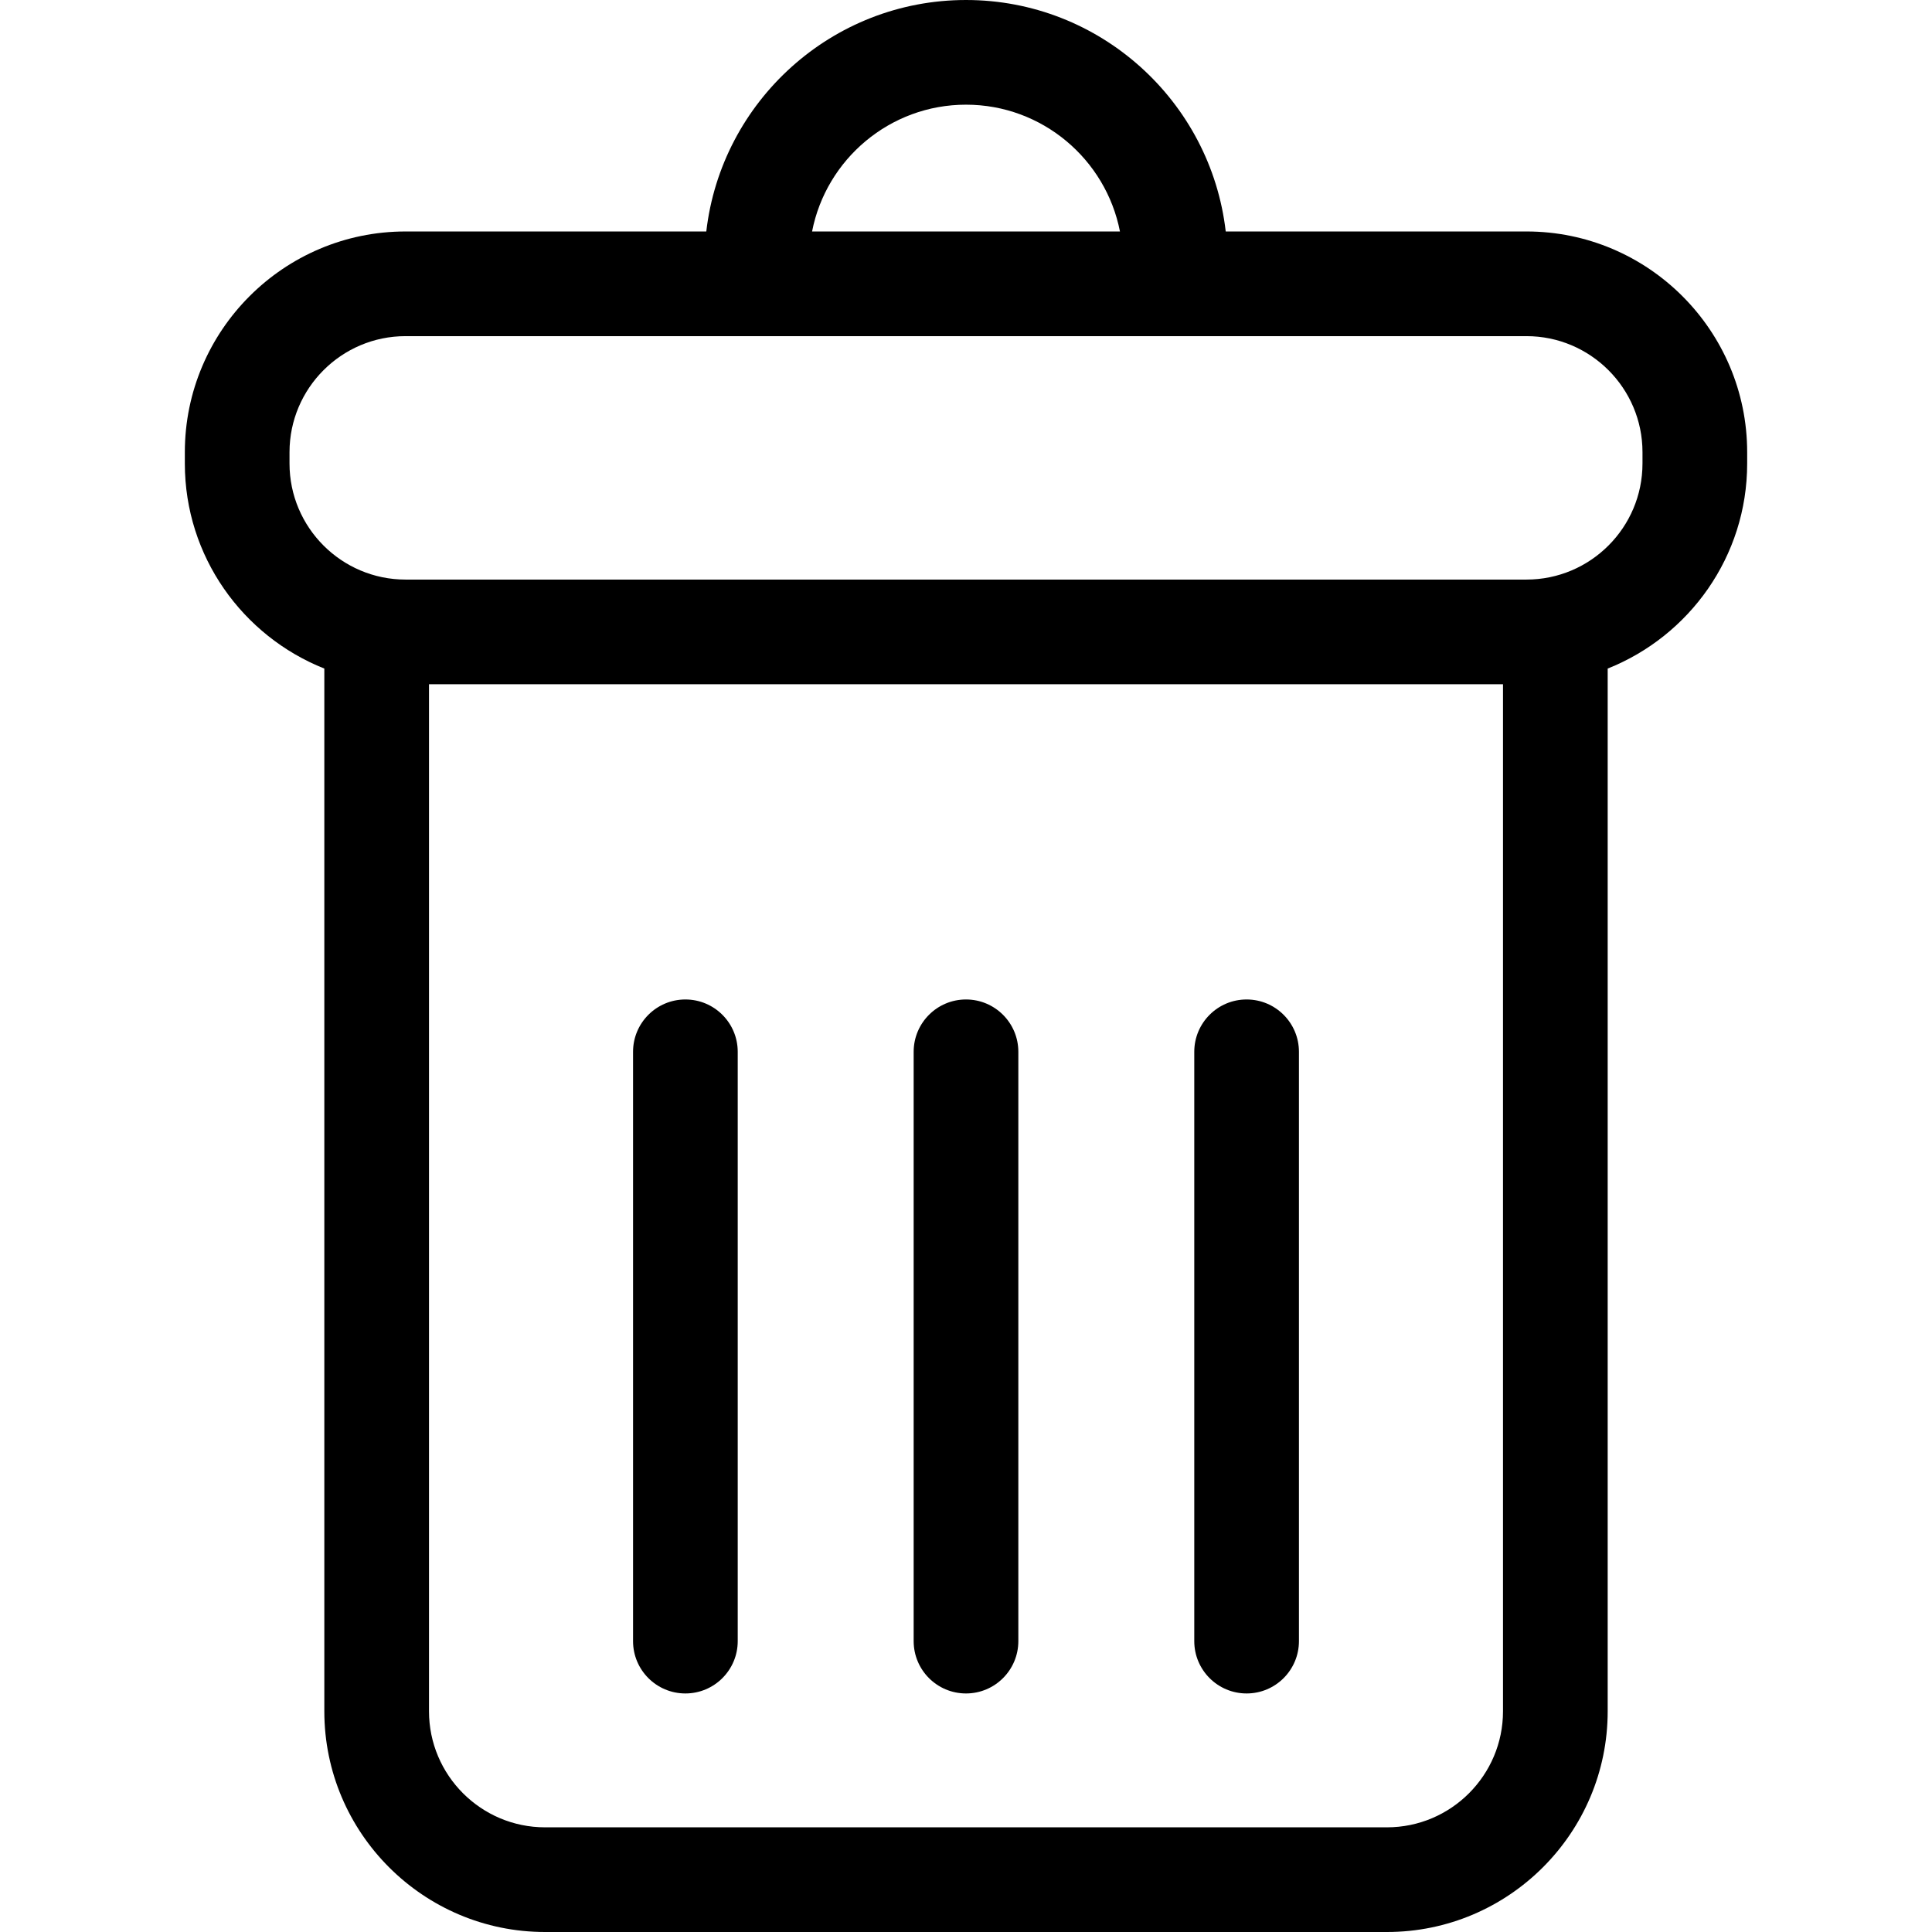 <svg enable-background="new 0 0 482.428 482.429" height="482.429" viewBox="0 0 482.428 482.429" width="482.428" xmlns="http://www.w3.org/2000/svg"><path d="m381.163 57.799h-75.094c-3.746-32.483-31.383-57.799-64.855-57.799-33.471 0-61.104 25.315-64.85 57.799h-75.098c-30.39 0-55.111 24.728-55.111 55.117v2.828c0 23.223 14.46 43.1 34.83 51.199v260.369c0 30.39 24.724 55.117 55.112 55.117h210.236c30.389 0 55.111-24.729 55.111-55.117v-260.368c20.369-8.1 34.83-27.977 34.83-51.199v-2.828c0-30.39-24.723-55.118-55.111-55.118zm-139.949-31.66c19.037 0 34.927 13.645 38.443 31.66h-76.879c3.515-18.016 19.406-31.66 38.436-31.66zm134.091 401.173c0 15.978-13 28.979-28.973 28.979h-210.236c-15.973 0-28.973-13.002-28.973-28.979v-256.451h268.182zm34.83-311.568c0 15.978-13 28.979-28.973 28.979h-279.896c-15.973 0-28.973-13.001-28.973-28.979v-2.828c0-15.978 13-28.979 28.973-28.979h279.897c15.973 0 28.973 13.001 28.973 28.979v2.828z"/><path d="m171.144 422.863c7.218 0 13.069-5.853 13.069-13.068v-147.154c0-7.216-5.852-13.07-13.069-13.07s-13.069 5.854-13.069 13.07v147.154c-.001 7.217 5.851 13.068 13.069 13.068z"/><path d="m241.214 422.863c7.218 0 13.07-5.853 13.07-13.068v-147.154c0-7.216-5.854-13.07-13.07-13.07-7.217 0-13.069 5.854-13.069 13.07v147.154c0 7.217 5.851 13.068 13.069 13.068z"/><path d="m311.284 422.863c7.217 0 13.068-5.853 13.068-13.068v-147.154c0-7.216-5.852-13.07-13.068-13.07-7.219 0-13.07 5.854-13.07 13.07v147.154c-.001 7.217 5.853 13.068 13.07 13.068z"/></svg>